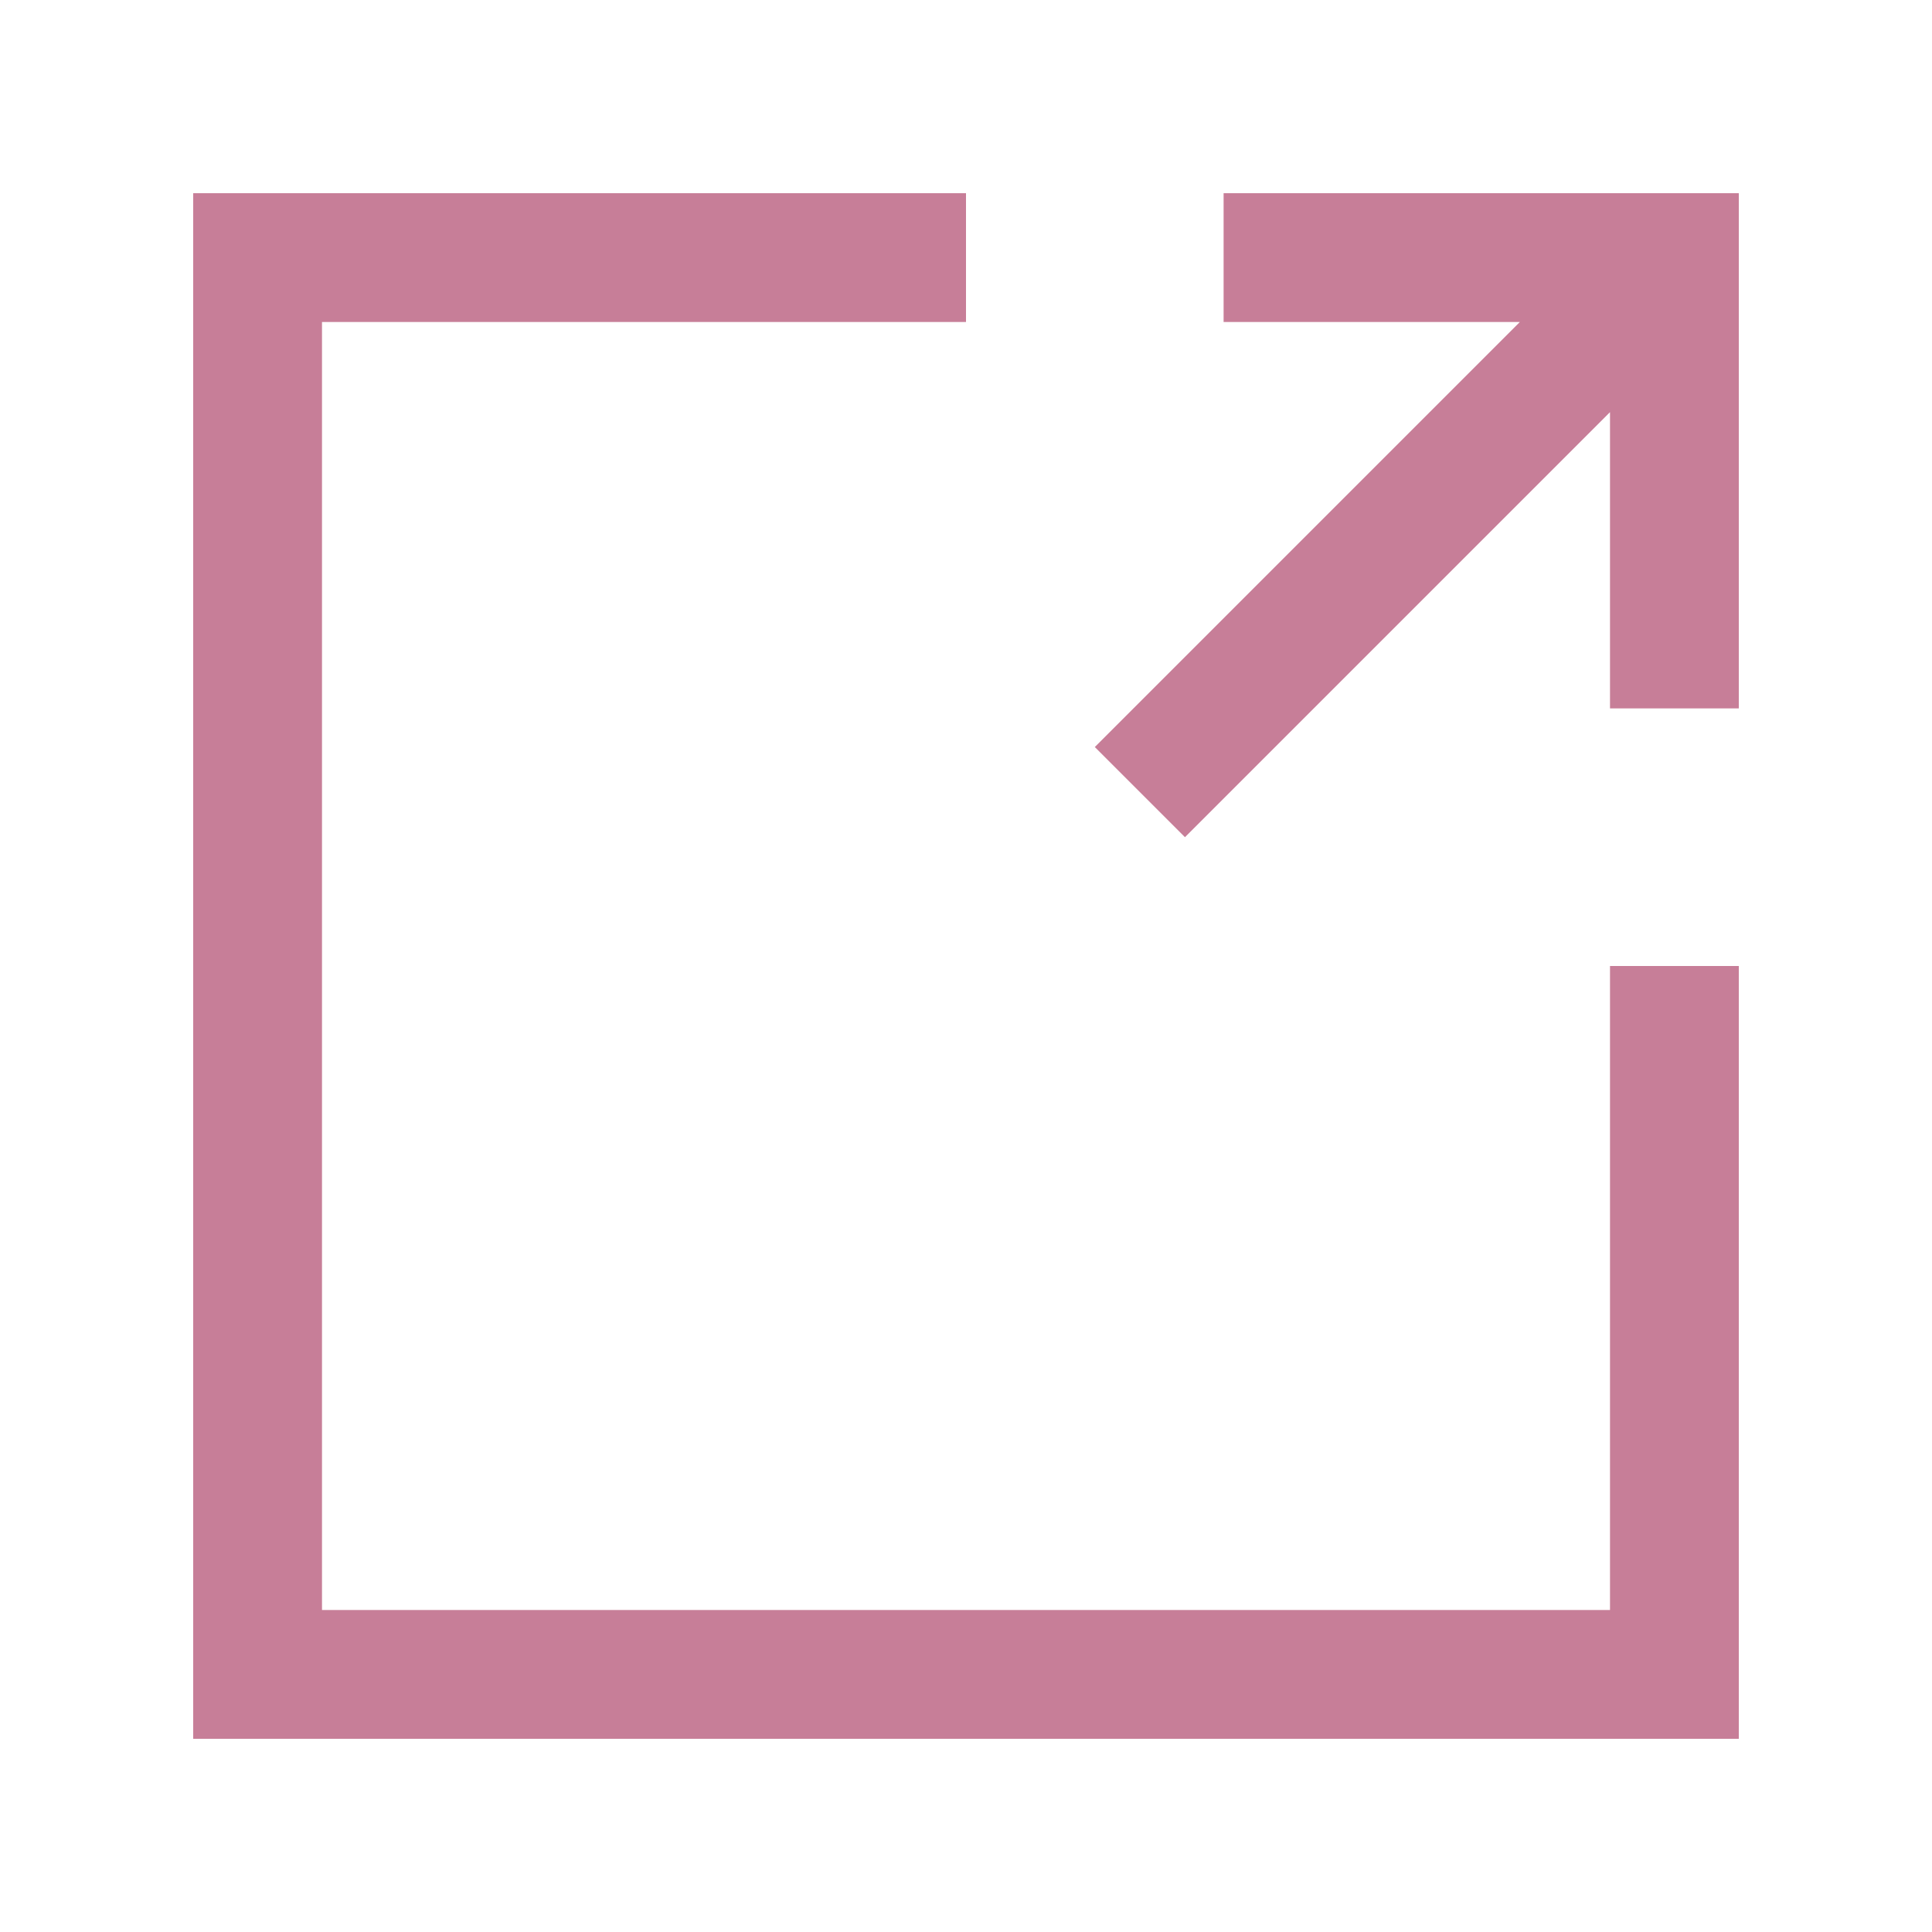<svg width="24" height="24" viewBox="0 0 24 24" fill="none" xmlns="http://www.w3.org/2000/svg">
<path d="M15.2 2.4V4H18.88L13.6 9.28L14.72 10.4L20 5.12V8.8H21.6V2.4H15.2ZM20 20H4V4H12V2.4H2.4V21.6H21.6V12H20V20Z" fill="#C77E98"/>
</svg>
